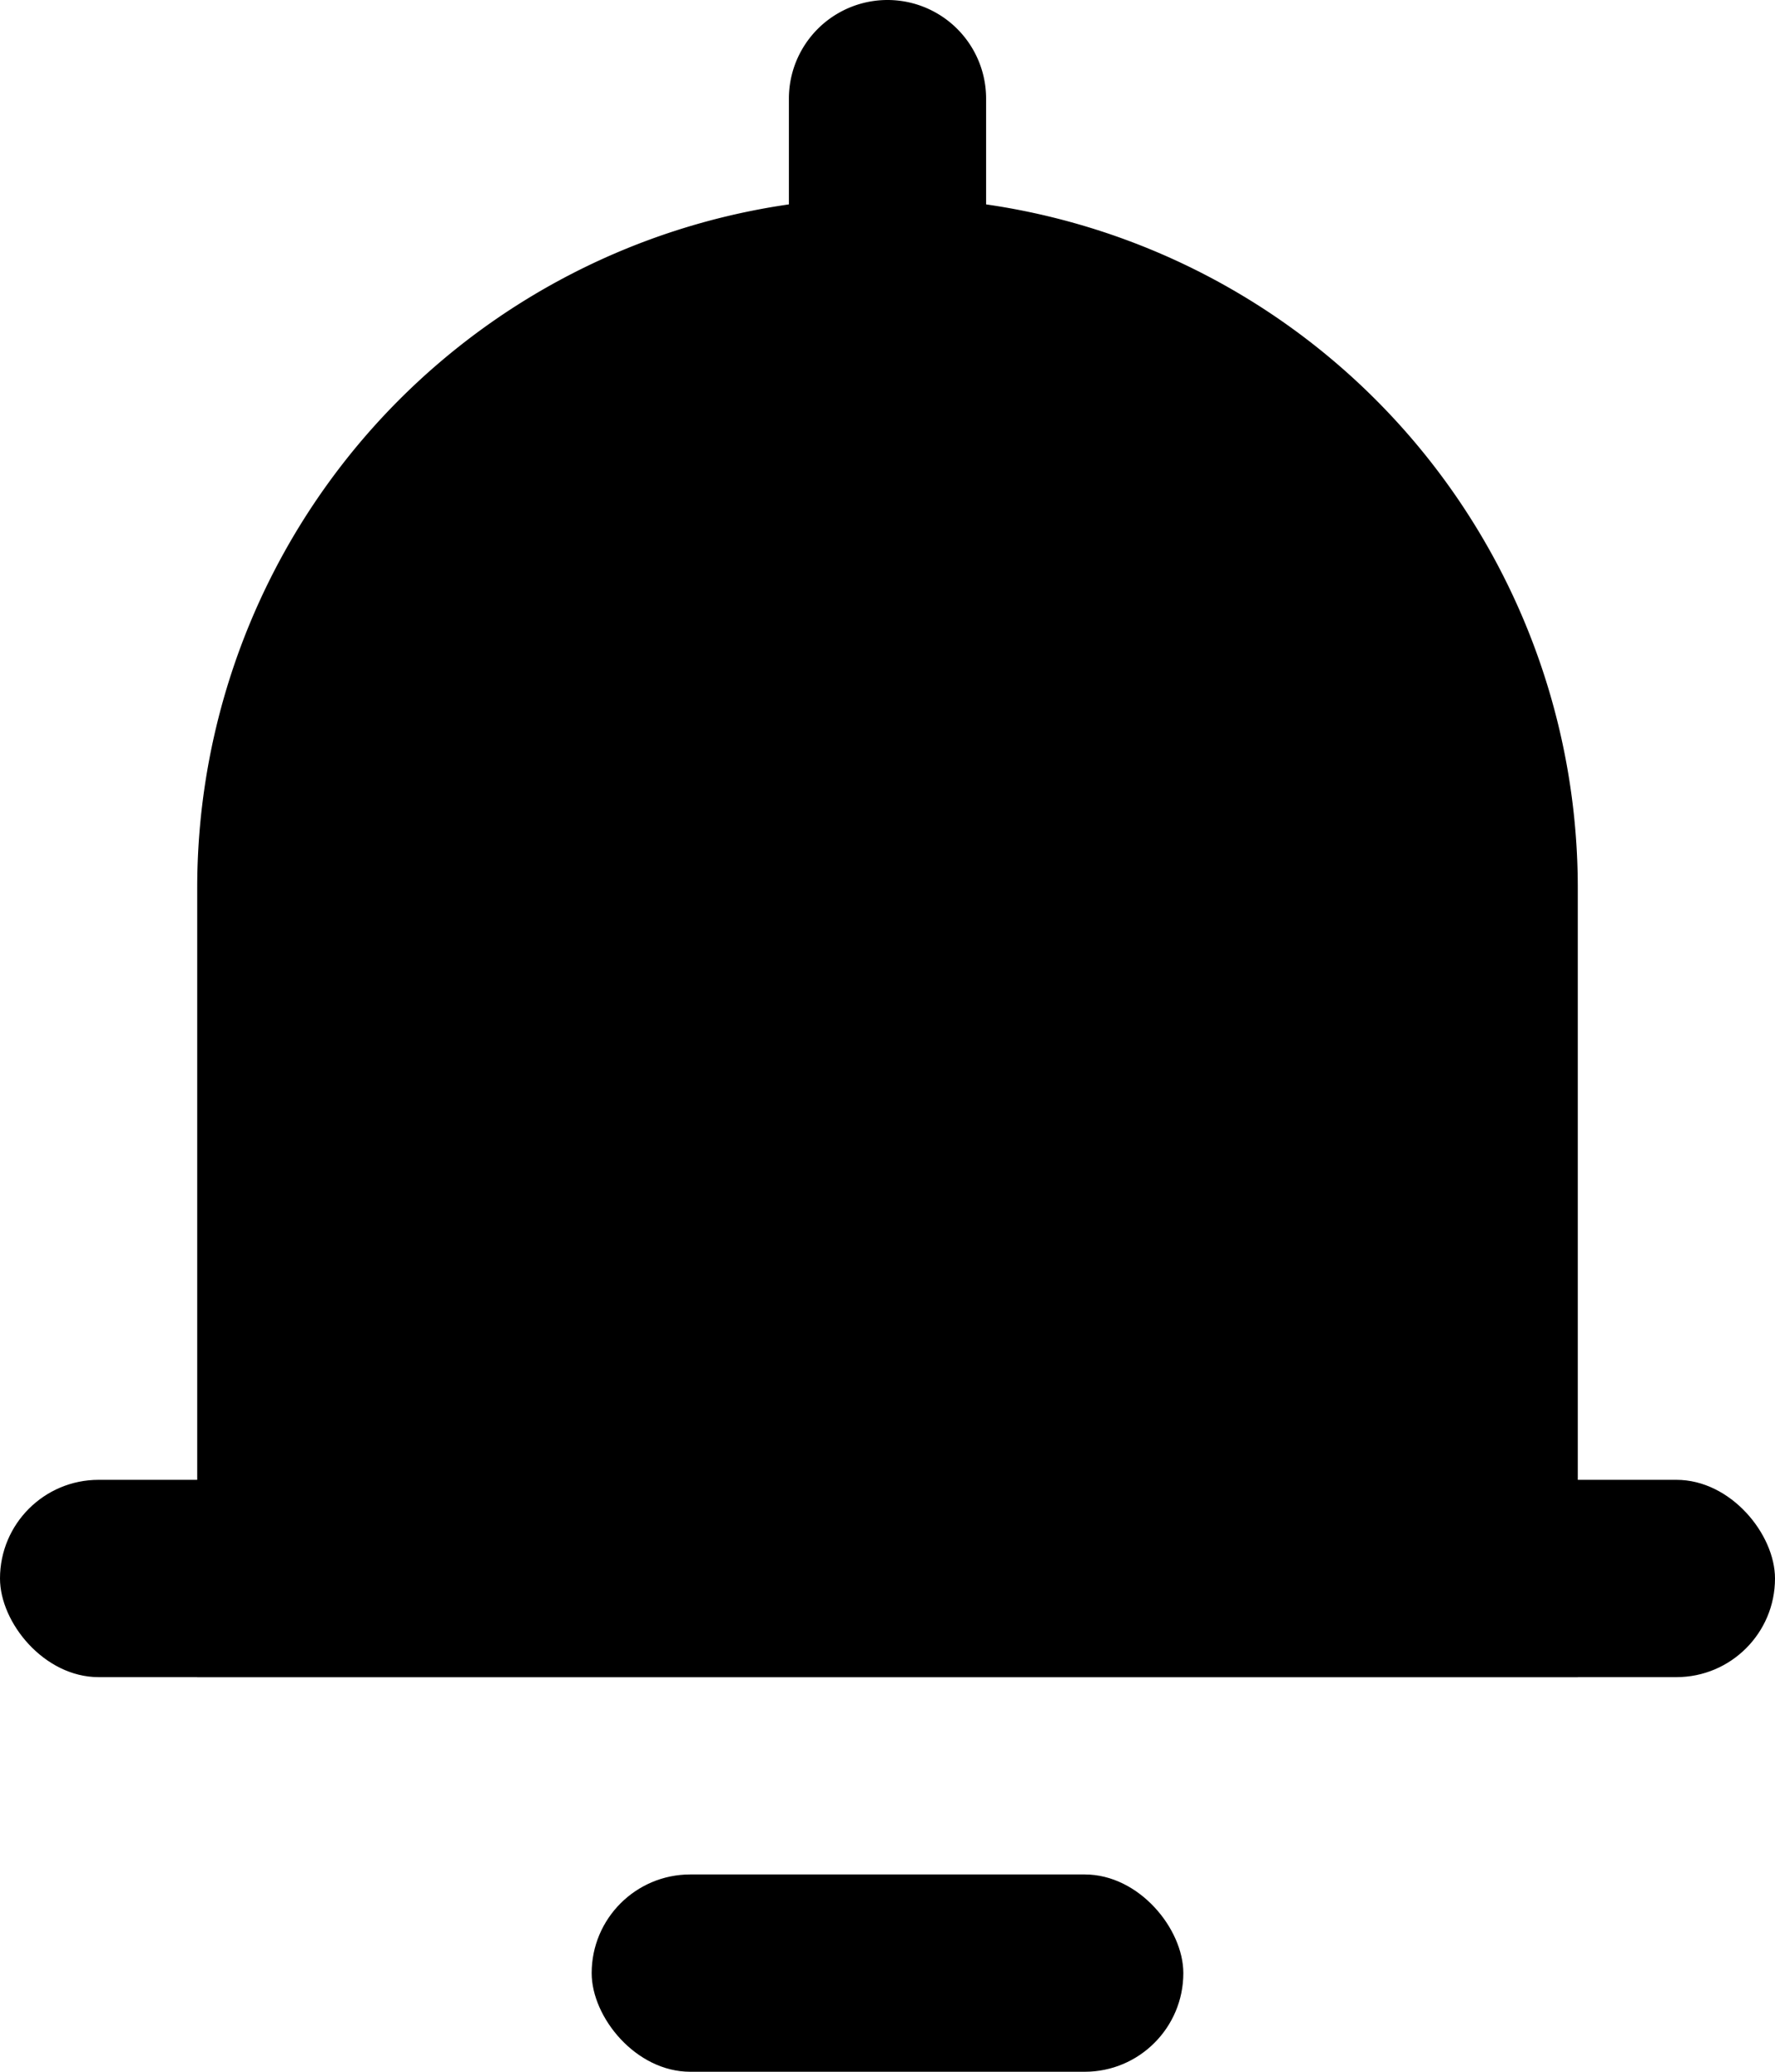 <svg xmlns="http://www.w3.org/2000/svg" width="18" height="21" viewBox="0 0 18 21">
  <g id="black-bell" transform="translate(-3 -2)">
    <rect id="사각형_11" data-name="사각형 11" width="6" height="2" rx="1" transform="translate(9 21)"/>
    <path id="패스_48" data-name="패스 48" d="M19,19H5V11a7,7,0,1,1,14,0ZM7,17H17V11A5,5,0,1,0,7,11Z"/>
    <rect id="사각형_12" data-name="사각형 12" width="18" height="2" rx="1" transform="translate(3 17)"/>
    <path id="패스_49" data-name="패스 49" d="M13,6H11V3a1,1,0,0,1,2,0Z"/>
    <path id="패스_50" data-name="패스 50" d="M12,5a6,6,0,0,1,6,6v7H6V11a6,6,0,0,1,6-6Z"/>
  </g>
</svg>
